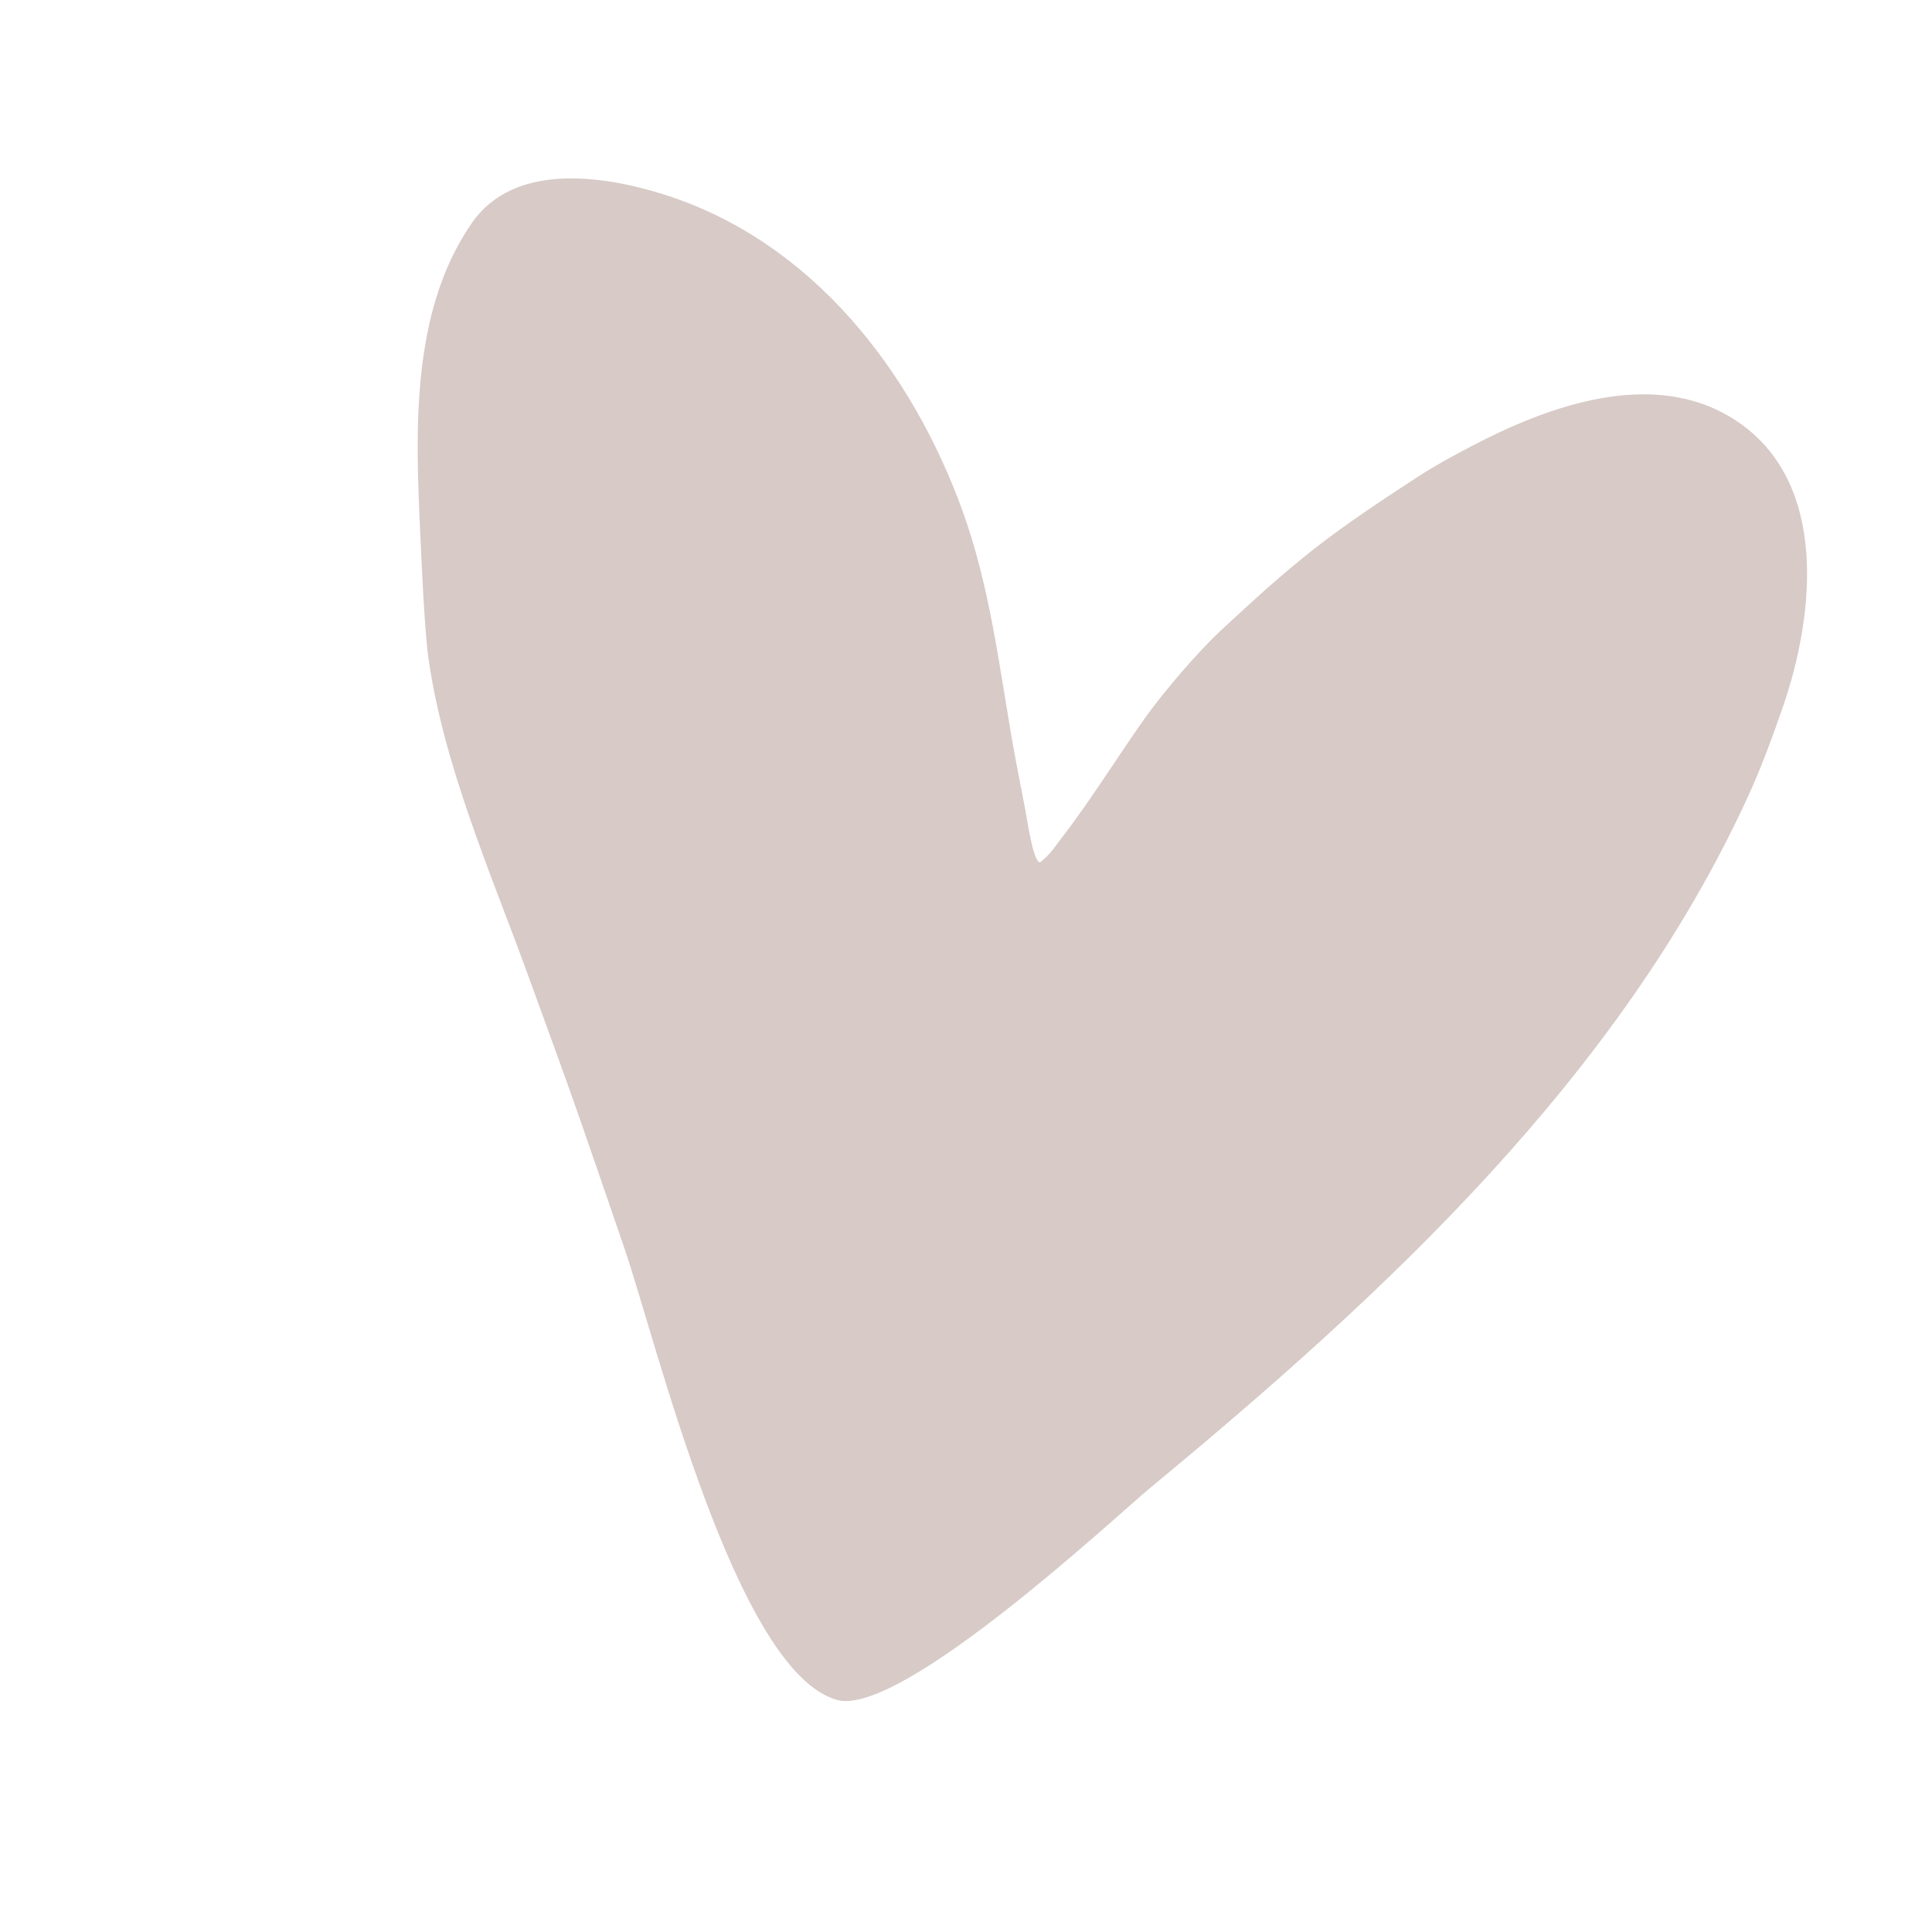 <svg width="86" height="86" viewBox="0 0 86 86" fill="none" xmlns="http://www.w3.org/2000/svg">
<g opacity="0.5">
<path fill-rule="evenodd" clip-rule="evenodd" d="M37.256 75.669C32.75 74.399 29.223 59.722 27.783 55.53C25.683 49.417 25.706 49.438 23.482 43.347C21.836 38.836 19.748 34.065 19.073 29.305C18.887 27.991 18.75 24.664 18.712 23.843C18.498 19.253 18.261 13.889 21.005 9.924C22.859 7.244 26.765 7.782 29.525 8.648C36.161 10.731 40.603 16.544 42.842 22.732C44.069 26.121 44.47 29.618 45.086 33.136C45.253 34.091 45.449 35.041 45.629 35.994C45.709 36.423 45.772 36.854 45.864 37.281C45.925 37.557 45.977 37.839 46.086 38.102C46.13 38.209 46.22 38.439 46.315 38.37C46.739 38.062 47.022 37.601 47.341 37.189C48.535 35.647 50.006 33.292 51.052 31.846C51.884 30.698 53.331 29.007 54.363 28.048C55.718 26.788 57.085 25.534 58.549 24.392C60.014 23.25 61.576 22.227 63.136 21.209C63.873 20.728 64.651 20.309 65.432 19.898C68.819 18.111 73.568 16.321 77.227 18.691C81.477 21.443 80.739 27.482 79.365 31.46C78.895 32.821 78.398 34.175 77.796 35.485C72.076 47.944 61.663 57.579 51.172 66.254C49.706 67.466 40.084 76.466 37.256 75.669Z" fill="#AF968F"/>
</g>
</svg>
